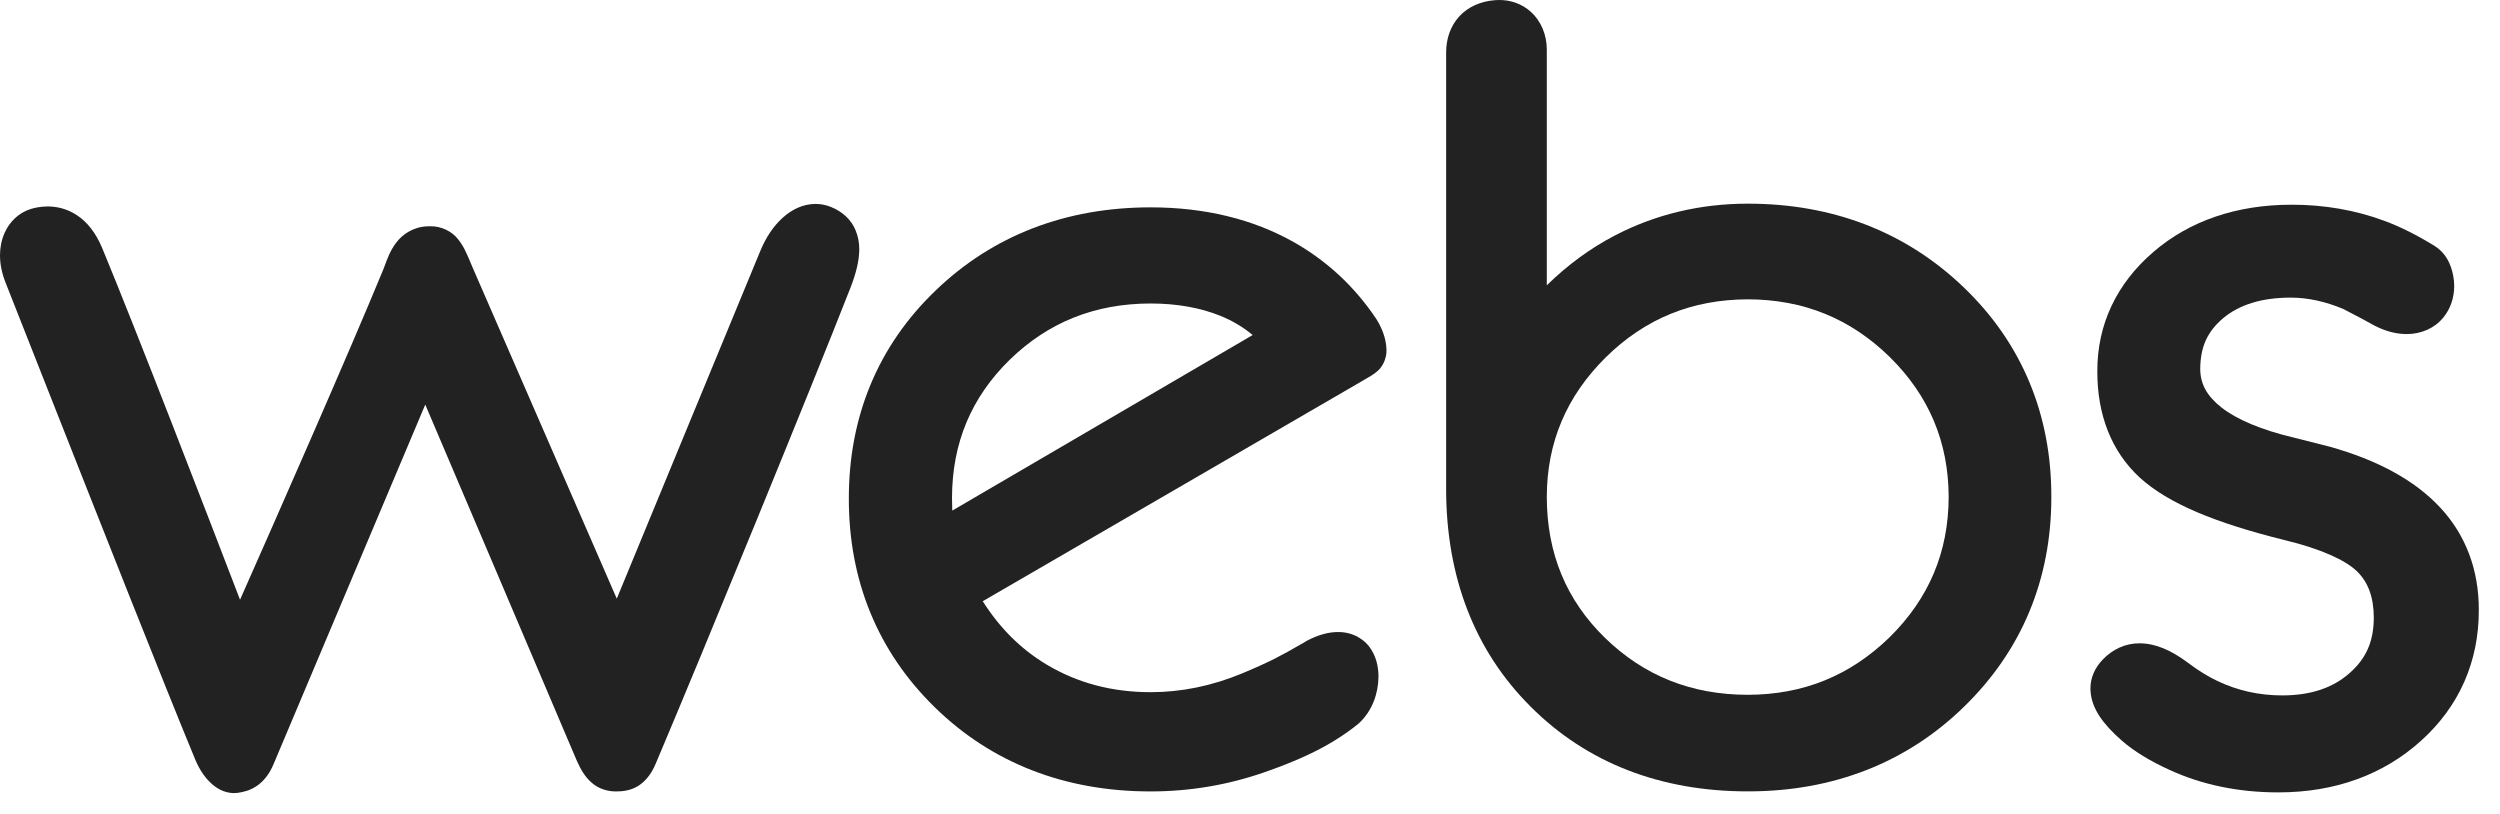 <?xml version="1.0" encoding="UTF-8" standalone="no"?>
<svg width="86px" height="28px" viewBox="0 0 86 28" version="1.1" xmlns="http://www.w3.org/2000/svg" xmlns:xlink="http://www.w3.org/1999/xlink">
    <!-- Generator: Sketch 44.1 (41455) - http://www.bohemiancoding.com/sketch -->
    <title>webs_logo</title>
    <desc>Created with Sketch.</desc>
    <defs></defs>
    <g id="Page-1" stroke="none" stroke-width="1" fill="none" fill-rule="evenodd">
        <g id="z" transform="translate(-35, -150)" fill-rule="nonzero" fill="#222222">
            <g id="webs_logo" transform="translate(35, 150)">
                <path d="M29.559,8.579 C29.559,8.353 29.52,8.137 29.44,7.941 C29.296,7.568 28.98,7.277 28.591,7.122 C28.421,7.05 28.238,7.015 28.055,7.015 C27.631,7.015 27.242,7.203 26.929,7.487 C26.609,7.773 26.35,8.162 26.155,8.63 L26.562,8.785 L26.155,8.631 C26.151,8.638 24.926,11.609 23.643,14.714 C22.711,16.972 21.752,19.301 21.217,20.594 C19.921,17.611 16.237,9.156 16.237,9.155 L16.162,8.973 C16.052,8.725 15.95,8.46 15.747,8.217 C15.551,7.969 15.192,7.774 14.789,7.783 C14.759,7.783 14.724,7.784 14.686,7.786 C14.207,7.809 13.836,8.069 13.631,8.346 C13.418,8.624 13.318,8.918 13.242,9.122 L13.174,9.297 C11.991,12.171 9.468,17.9 8.257,20.631 C7.129,17.687 4.683,11.349 3.518,8.539 C3.292,7.994 2.985,7.622 2.638,7.398 C2.294,7.171 1.929,7.101 1.643,7.102 C1.387,7.103 1.185,7.15 1.062,7.188 C0.65,7.314 0.329,7.625 0.158,8.012 C0.051,8.252 0,8.513 0,8.783 C0,9.094 0.068,9.415 0.196,9.734 L1.789,13.773 C3.386,17.817 5.569,23.356 6.716,26.129 C6.848,26.443 7.018,26.711 7.232,26.916 C7.443,27.121 7.711,27.278 8.045,27.283 C8.086,27.283 8.125,27.281 8.16,27.276 C8.353,27.252 8.6,27.196 8.831,27.038 C9.064,26.882 9.263,26.635 9.405,26.299 C9.406,26.298 10.543,23.604 11.814,20.589 C12.839,18.16 13.953,15.521 14.629,13.918 C15.187,15.232 16.204,17.618 17.191,19.936 C18.54,23.109 19.837,26.157 19.837,26.157 C19.978,26.477 20.131,26.736 20.364,26.934 C20.595,27.136 20.91,27.231 21.208,27.225 C21.411,27.225 21.684,27.199 21.943,27.042 C22.201,26.884 22.408,26.626 22.557,26.269 C24.186,22.422 27.86,13.464 29.256,9.898 C29.449,9.402 29.556,8.974 29.559,8.579 Z" id="w"></path>
                <path d="M44.517,8.335 C43.1,7.533 41.43,7.133 39.586,7.133 C36.667,7.131 34.145,8.101 32.177,10.001 C30.204,11.897 29.196,14.332 29.2,17.152 C29.197,19.97 30.194,22.413 32.154,24.328 C34.108,26.242 36.632,27.225 39.569,27.225 L39.587,27.225 C40.928,27.225 42.241,27.003 43.495,26.566 C44.501,26.214 45.698,25.738 46.734,24.892 L46.742,24.885 L46.749,24.878 C47.207,24.455 47.415,23.851 47.42,23.276 C47.418,22.917 47.335,22.557 47.112,22.259 C46.976,22.065 46.609,21.737 46.026,21.742 C45.713,21.742 45.361,21.831 44.971,22.035 L44.916,22.065 L44.905,22.075 C44.842,22.11 44.721,22.18 44.721,22.18 C44.103,22.535 43.73,22.746 42.742,23.16 C41.692,23.597 40.635,23.811 39.582,23.811 C38.253,23.811 37.059,23.493 36.007,22.863 C35.122,22.335 34.39,21.604 33.806,20.682 C34.788,20.114 37.54,18.514 40.257,16.939 C43.534,15.037 46.757,13.166 46.757,13.166 L46.927,13.067 C47.111,12.96 47.249,12.887 47.393,12.759 C47.538,12.632 47.637,12.434 47.673,12.264 C47.695,12.167 47.695,12.09 47.695,12.031 C47.686,11.636 47.529,11.266 47.346,10.974 C46.611,9.872 45.655,8.981 44.517,8.335 Z M39.575,10.44 C40.492,10.44 41.297,10.588 41.982,10.865 C42.398,11.033 42.766,11.254 43.092,11.525 C41.257,12.599 34.852,16.341 32.758,17.565 L32.749,17.13 C32.753,15.238 33.412,13.668 34.736,12.374 C36.061,11.086 37.661,10.444 39.575,10.44 Z" id="e"></path>
                <path d="M60.123,7.006 C58.486,7.006 56.943,7.375 55.549,8.102 C54.695,8.546 53.915,9.125 53.21,9.814 L53.21,1.707 C53.21,1.207 53.022,0.728 52.647,0.395 C52.359,0.136 51.971,-0.002 51.57,-7.97193529e-17 C51.526,-7.97193529e-17 51.48,0.002 51.431,0.006 L51.431,0.006 C50.943,0.041 50.503,0.233 50.202,0.561 C49.899,0.89 49.747,1.329 49.747,1.805 L49.747,16.803 C49.744,19.83 50.719,22.383 52.656,24.31 C54.587,26.245 57.135,27.228 60.13,27.223 L60.145,27.223 C63.069,27.223 65.599,26.233 67.572,24.302 C69.554,22.371 70.57,19.917 70.566,17.088 C70.57,14.261 69.554,11.812 67.569,9.901 C65.581,7.983 63.051,7.004 60.123,7.006 Z M55.217,21.948 C53.881,20.647 53.213,19.039 53.21,17.097 C53.213,15.219 53.886,13.63 55.241,12.29 C56.594,10.957 58.209,10.303 60.124,10.297 C62.039,10.301 63.65,10.954 65.007,12.281 C66.358,13.612 67.029,15.209 67.034,17.097 C67.029,18.988 66.359,20.582 65.007,21.917 C63.648,23.241 62.04,23.898 60.124,23.901 C58.183,23.899 56.563,23.252 55.217,21.948 L55.217,21.948 Z" id="b"></path>
                <path d="M83.939,17.455 C83.064,16.516 81.779,15.824 80.142,15.366 L78.937,15.061 C77.78,14.789 76.942,14.426 76.422,14.021 C75.904,13.612 75.693,13.2 75.688,12.693 C75.694,11.917 75.94,11.397 76.489,10.935 C77.04,10.483 77.794,10.24 78.796,10.238 C79.376,10.238 79.985,10.366 80.609,10.629 L81.238,10.957 L81.682,11.201 C82.051,11.391 82.424,11.492 82.788,11.492 C83.268,11.494 83.741,11.302 84.046,10.928 C84.301,10.62 84.425,10.233 84.425,9.836 C84.425,9.722 84.413,9.604 84.392,9.491 C84.316,9.075 84.125,8.699 83.765,8.469 C83.117,8.073 82.558,7.793 82.009,7.592 C81.018,7.225 79.946,7.041 78.836,7.042 C76.956,7.041 75.326,7.588 74.069,8.673 L74.364,8.985 L74.364,8.985 L74.069,8.674 C72.807,9.76 72.143,11.17 72.148,12.768 C72.143,14.267 72.631,15.529 73.608,16.429 C74.589,17.322 76.211,17.99 78.59,18.579 C79.849,18.882 80.696,19.278 81.078,19.652 C81.452,20.014 81.657,20.522 81.659,21.253 C81.653,22.078 81.392,22.66 80.817,23.162 C80.247,23.661 79.5,23.92 78.515,23.922 C77.717,23.922 76.976,23.758 76.282,23.427 C75.953,23.272 75.626,23.07 75.272,22.804 C74.712,22.383 74.163,22.131 73.6,22.13 C73.117,22.126 72.663,22.34 72.33,22.694 C72.067,22.966 71.909,23.316 71.911,23.683 C71.911,23.699 71.911,23.725 71.913,23.754 C71.946,24.372 72.342,24.906 72.985,25.473 C73.424,25.853 73.955,26.176 74.635,26.486 C75.755,27.001 77.016,27.258 78.369,27.258 L78.382,27.258 C80.31,27.258 81.987,26.657 83.287,25.479 C84.597,24.3 85.276,22.754 85.271,20.981 C85.274,19.613 84.826,18.405 83.939,17.455 Z" id="s"></path>
            </g>
        </g>
    </g>
</svg>